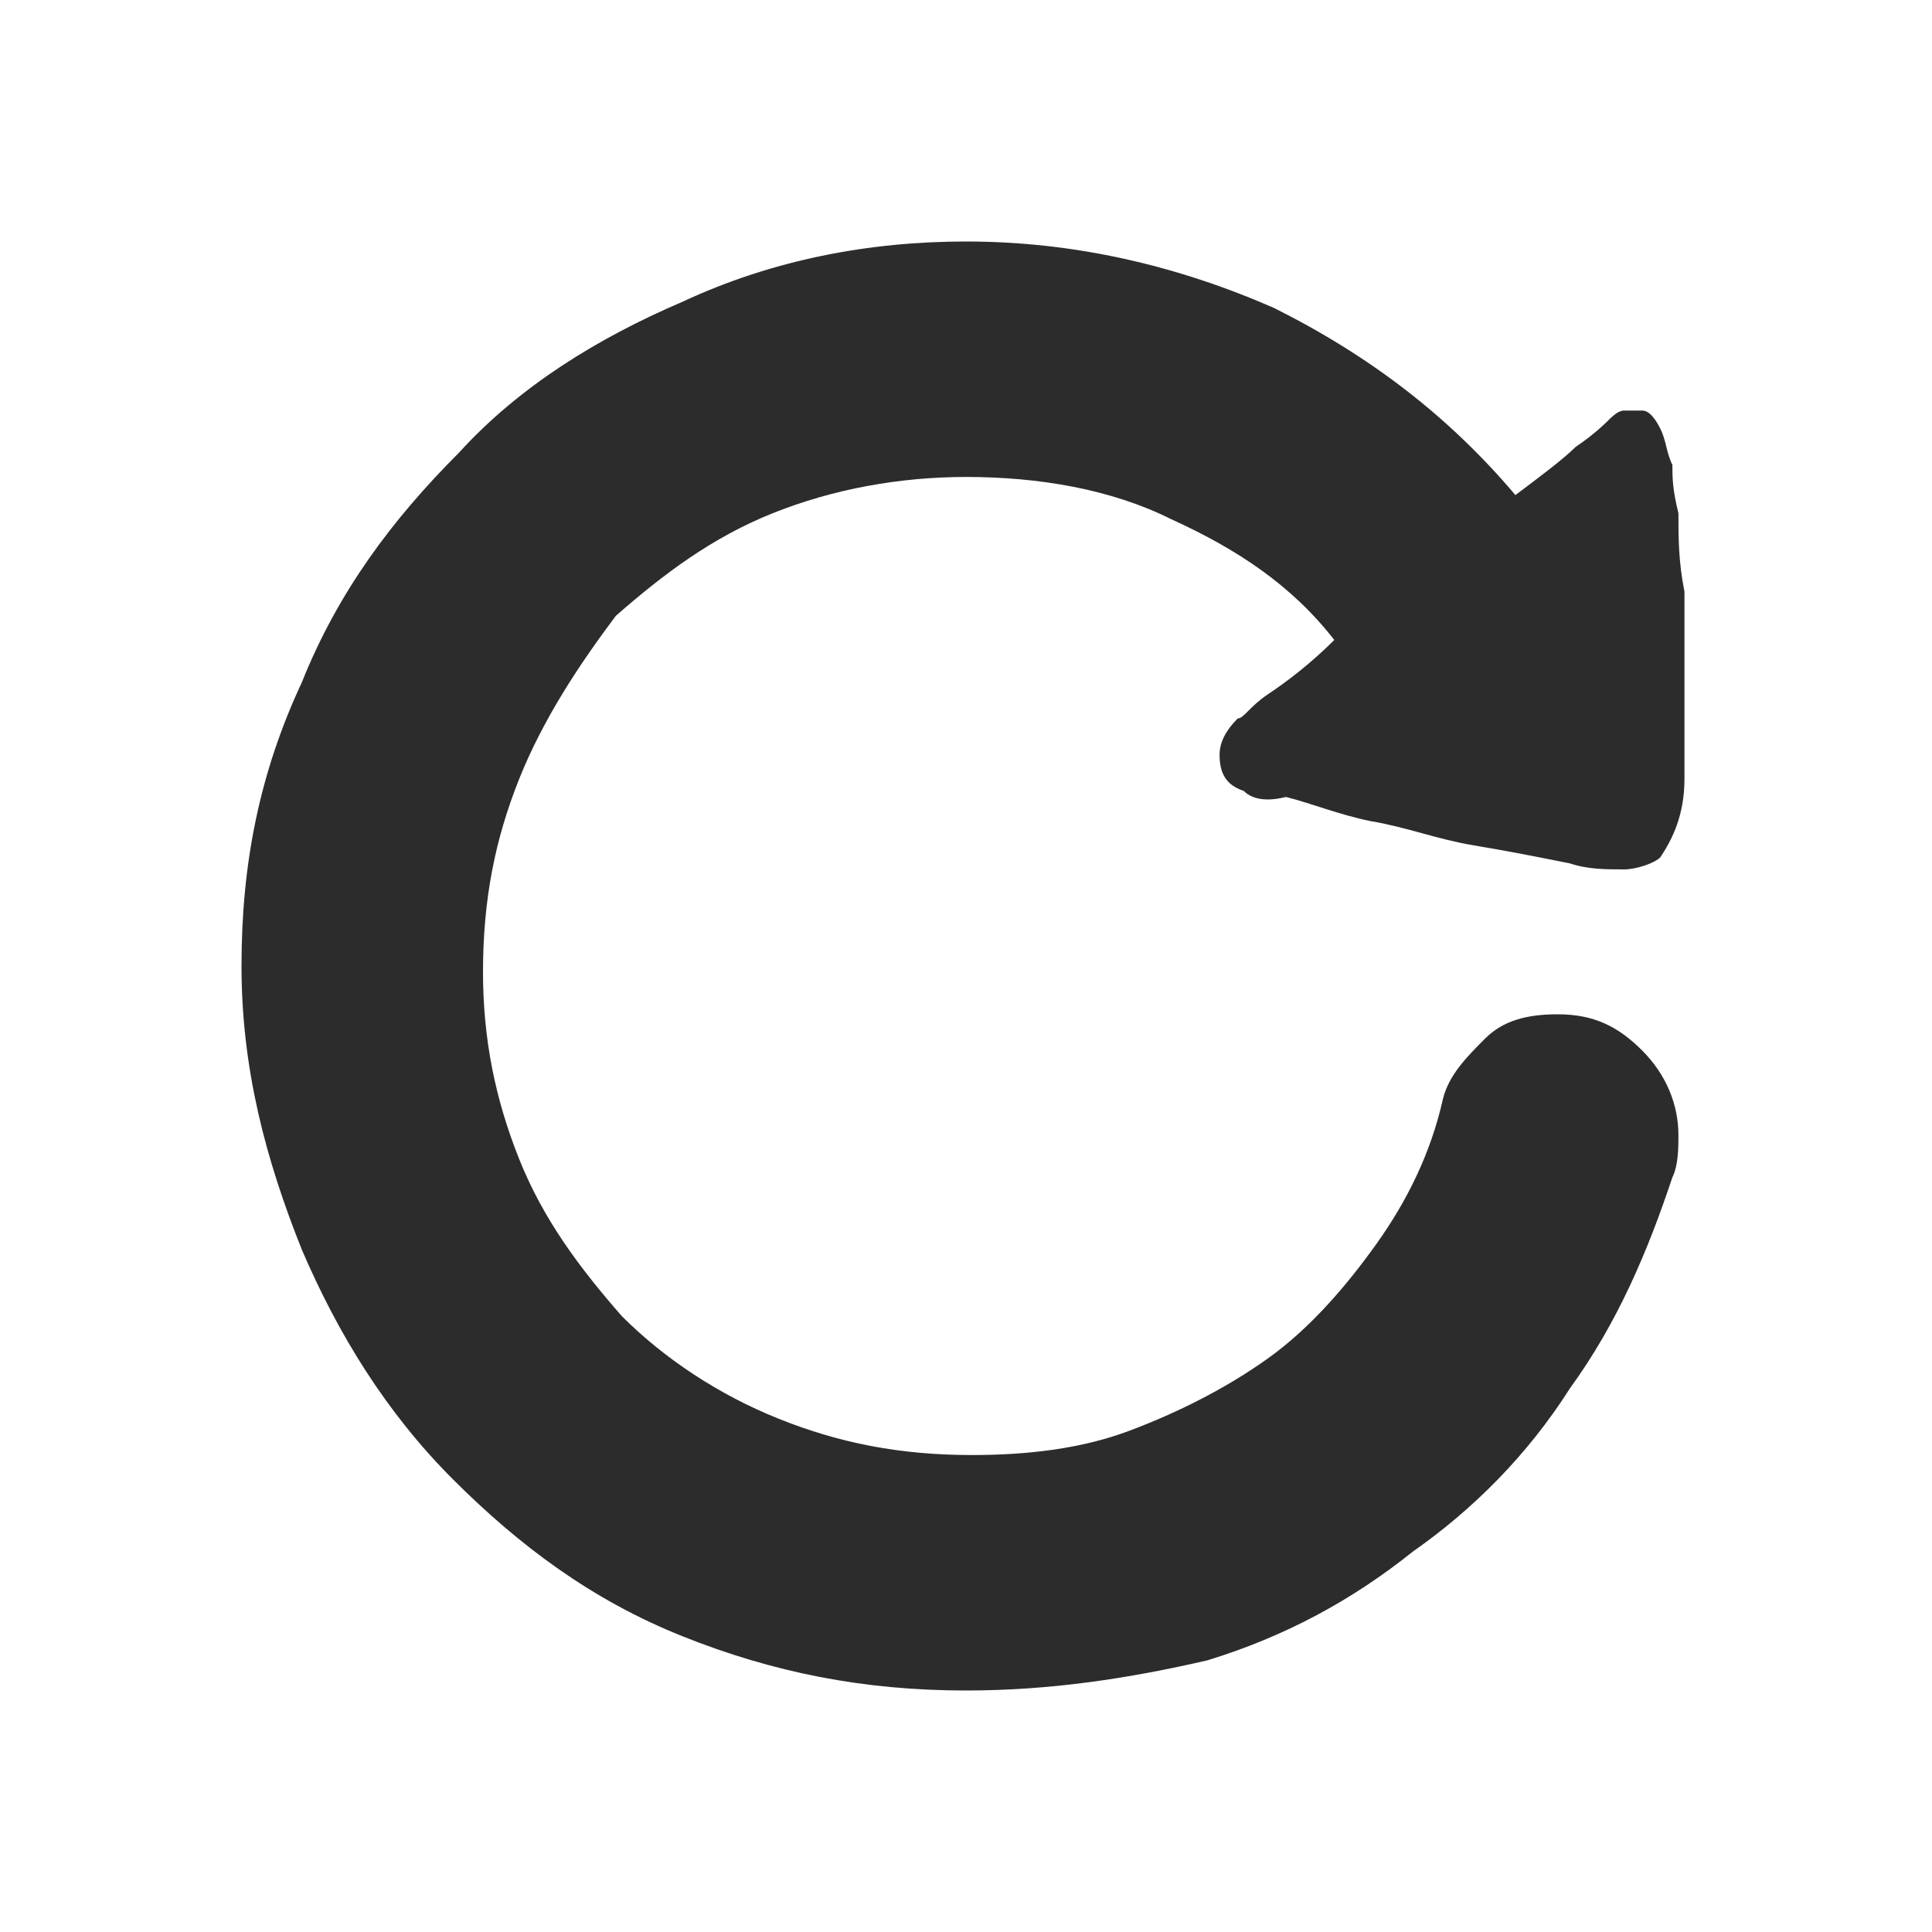 <?xml version="1.0" encoding="utf-8"?>
<!-- Generator: $$$/GeneralStr/196=Adobe Illustrator 27.6.0, SVG Export Plug-In . SVG Version: 6.00 Build 0)  -->
<svg version="1.1" id="图层_1" xmlns="http://www.w3.org/2000/svg" xmlns:xlink="http://www.w3.org/1999/xlink" x="0px" y="0px"
	 viewBox="0 0 32 32" style="enable-background:new 0 0 32 32;" xml:space="preserve">
<style type="text/css">
	.st0{fill:#2C2C2C;}
</style>
<path class="st0" d="M20.6,13.1c-0.3-0.1-0.4-0.3-0.4-0.6c0-0.2,0.1-0.4,0.3-0.6c0.1,0,0.2-0.2,0.5-0.4c0.3-0.2,0.7-0.5,1.1-0.9
	c-0.7-0.9-1.6-1.5-2.7-2c-1-0.5-2.2-0.7-3.4-0.7c-1.1,0-2.2,0.2-3.2,0.6c-1,0.4-1.8,1-2.6,1.7C9.6,11,9,11.9,8.6,12.9
	s-0.6,2-0.6,3.2c0,1.1,0.2,2.1,0.6,3.1s1,1.8,1.7,2.6c0.7,0.7,1.6,1.3,2.6,1.7c1,0.4,2,0.6,3.2,0.6c0.9,0,1.8-0.1,2.6-0.4
	c0.8-0.3,1.6-0.7,2.3-1.2c0.7-0.5,1.3-1.2,1.8-1.9c0.5-0.7,0.9-1.5,1.1-2.4c0.1-0.4,0.4-0.7,0.7-1c0.3-0.3,0.7-0.4,1.2-0.4
	c0.6,0,1,0.2,1.4,0.6c0.4,0.4,0.6,0.9,0.6,1.4c0,0.2,0,0.5-0.1,0.7c-0.4,1.2-0.9,2.4-1.7,3.5c-0.7,1.1-1.6,2-2.6,2.7
	c-1,0.8-2.1,1.4-3.4,1.8C18.7,27.8,17.4,28,16,28c-1.7,0-3.2-0.3-4.7-0.9c-1.5-0.6-2.7-1.5-3.8-2.6S5.6,22.1,5,20.7
	c-0.6-1.5-1-3-1-4.7s0.3-3.2,1-4.7c0.6-1.5,1.5-2.7,2.6-3.8C8.6,6.4,9.9,5.6,11.3,5C12.8,4.3,14.4,4,16,4c1.8,0,3.5,0.4,5.1,1.1
	c1.6,0.8,2.9,1.8,4,3.1c0.4-0.3,0.8-0.6,1-0.8c0.3-0.2,0.5-0.4,0.5-0.4c0.1-0.1,0.2-0.2,0.3-0.2c0.1,0,0.2,0,0.3,0
	c0.1,0,0.2,0.1,0.3,0.3s0.1,0.4,0.2,0.6c0,0.2,0,0.4,0.1,0.8c0,0.4,0,0.8,0.1,1.3c0,0.5,0,1,0,1.6c0,0.5,0,1.1,0,1.5
	c0,0.6-0.2,1-0.4,1.3c-0.1,0.1-0.4,0.2-0.6,0.2c-0.3,0-0.6,0-0.9-0.1c-0.5-0.1-1-0.2-1.6-0.3c-0.6-0.1-1.1-0.3-1.7-0.4
	c-0.5-0.1-1-0.3-1.4-0.4C20.9,13.3,20.7,13.2,20.6,13.1L20.6,13.1C20.6,13.1,20.6,13.1,20.6,13.1z"/>
</svg>
